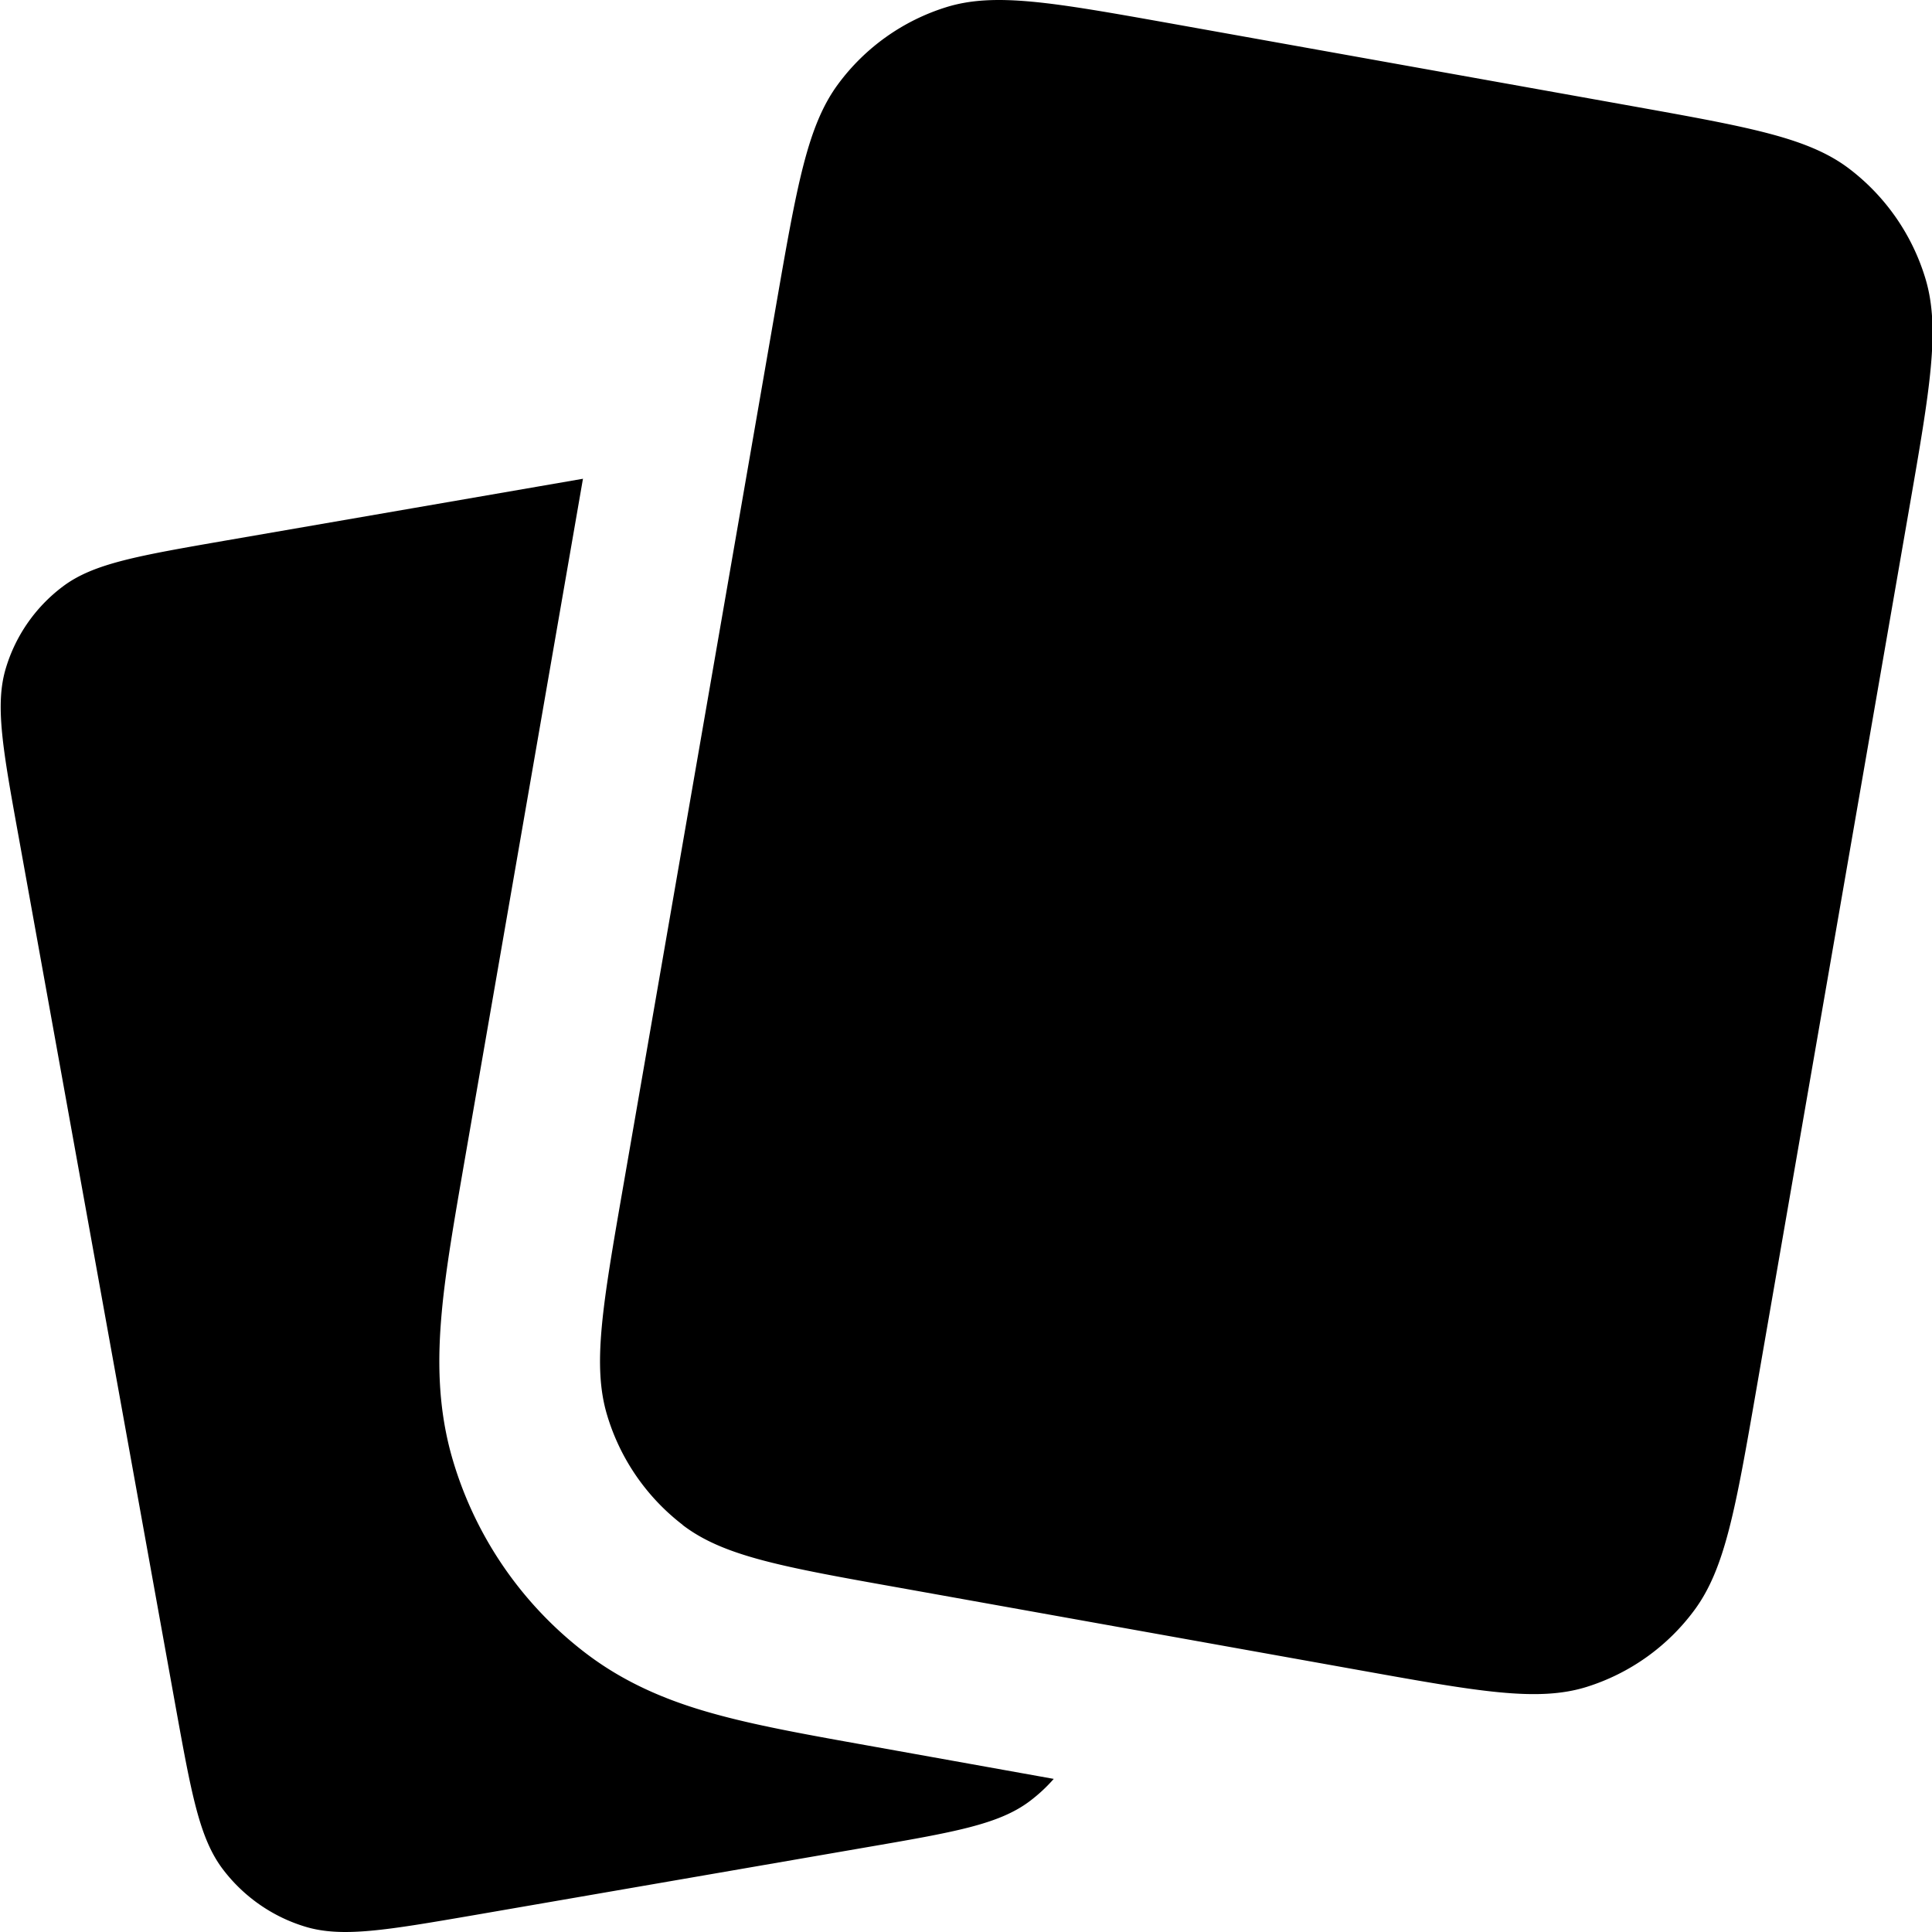 <svg xmlns="http://www.w3.org/2000/svg" width="12" height="12" fill="none" viewBox="0 0 12 12"><path fill="currentColor" d="m3.619 2.974-2.209.382c-.552.096-.829.143-1.02.287a.99.99 0 0 0-.353.505c-.07.229-.02.505.08 1.056l.972 5.386c.1.552.149.827.295 1.02.128.169.306.294.509.356.23.071.506.023 1.059-.072l2.423-.419c.552-.095.828-.143 1.02-.287a.994.994 0 0 0 .15-.139l-1.165-.209c-.335-.06-.644-.115-.899-.183-.276-.073-.572-.181-.847-.392a2.345 2.345 0 0 1-.819-1.188c-.099-.329-.097-.643-.071-.928.024-.265.079-.577.138-.919l.739-4.257Z M4.24 9.472c.254.194.618.26 1.348.39l2.868.514c.73.131 1.095.196 1.398.102a1.324 1.324 0 0 0 .67-.477c.191-.258.256-.629.385-1.371l.95-5.475c.129-.742.193-1.113.101-1.422a1.345 1.345 0 0 0-.469-.681C11.237.856 10.872.791 10.143.66L7.274.146C6.545.016 6.18-.05 5.876.045a1.324 1.324 0 0 0-.67.477c-.191.258-.256.629-.385 1.371l-.95 5.475c-.129.742-.193 1.113-.1 1.422a1.345 1.345 0 0 0 .469.681Z"/></svg>
